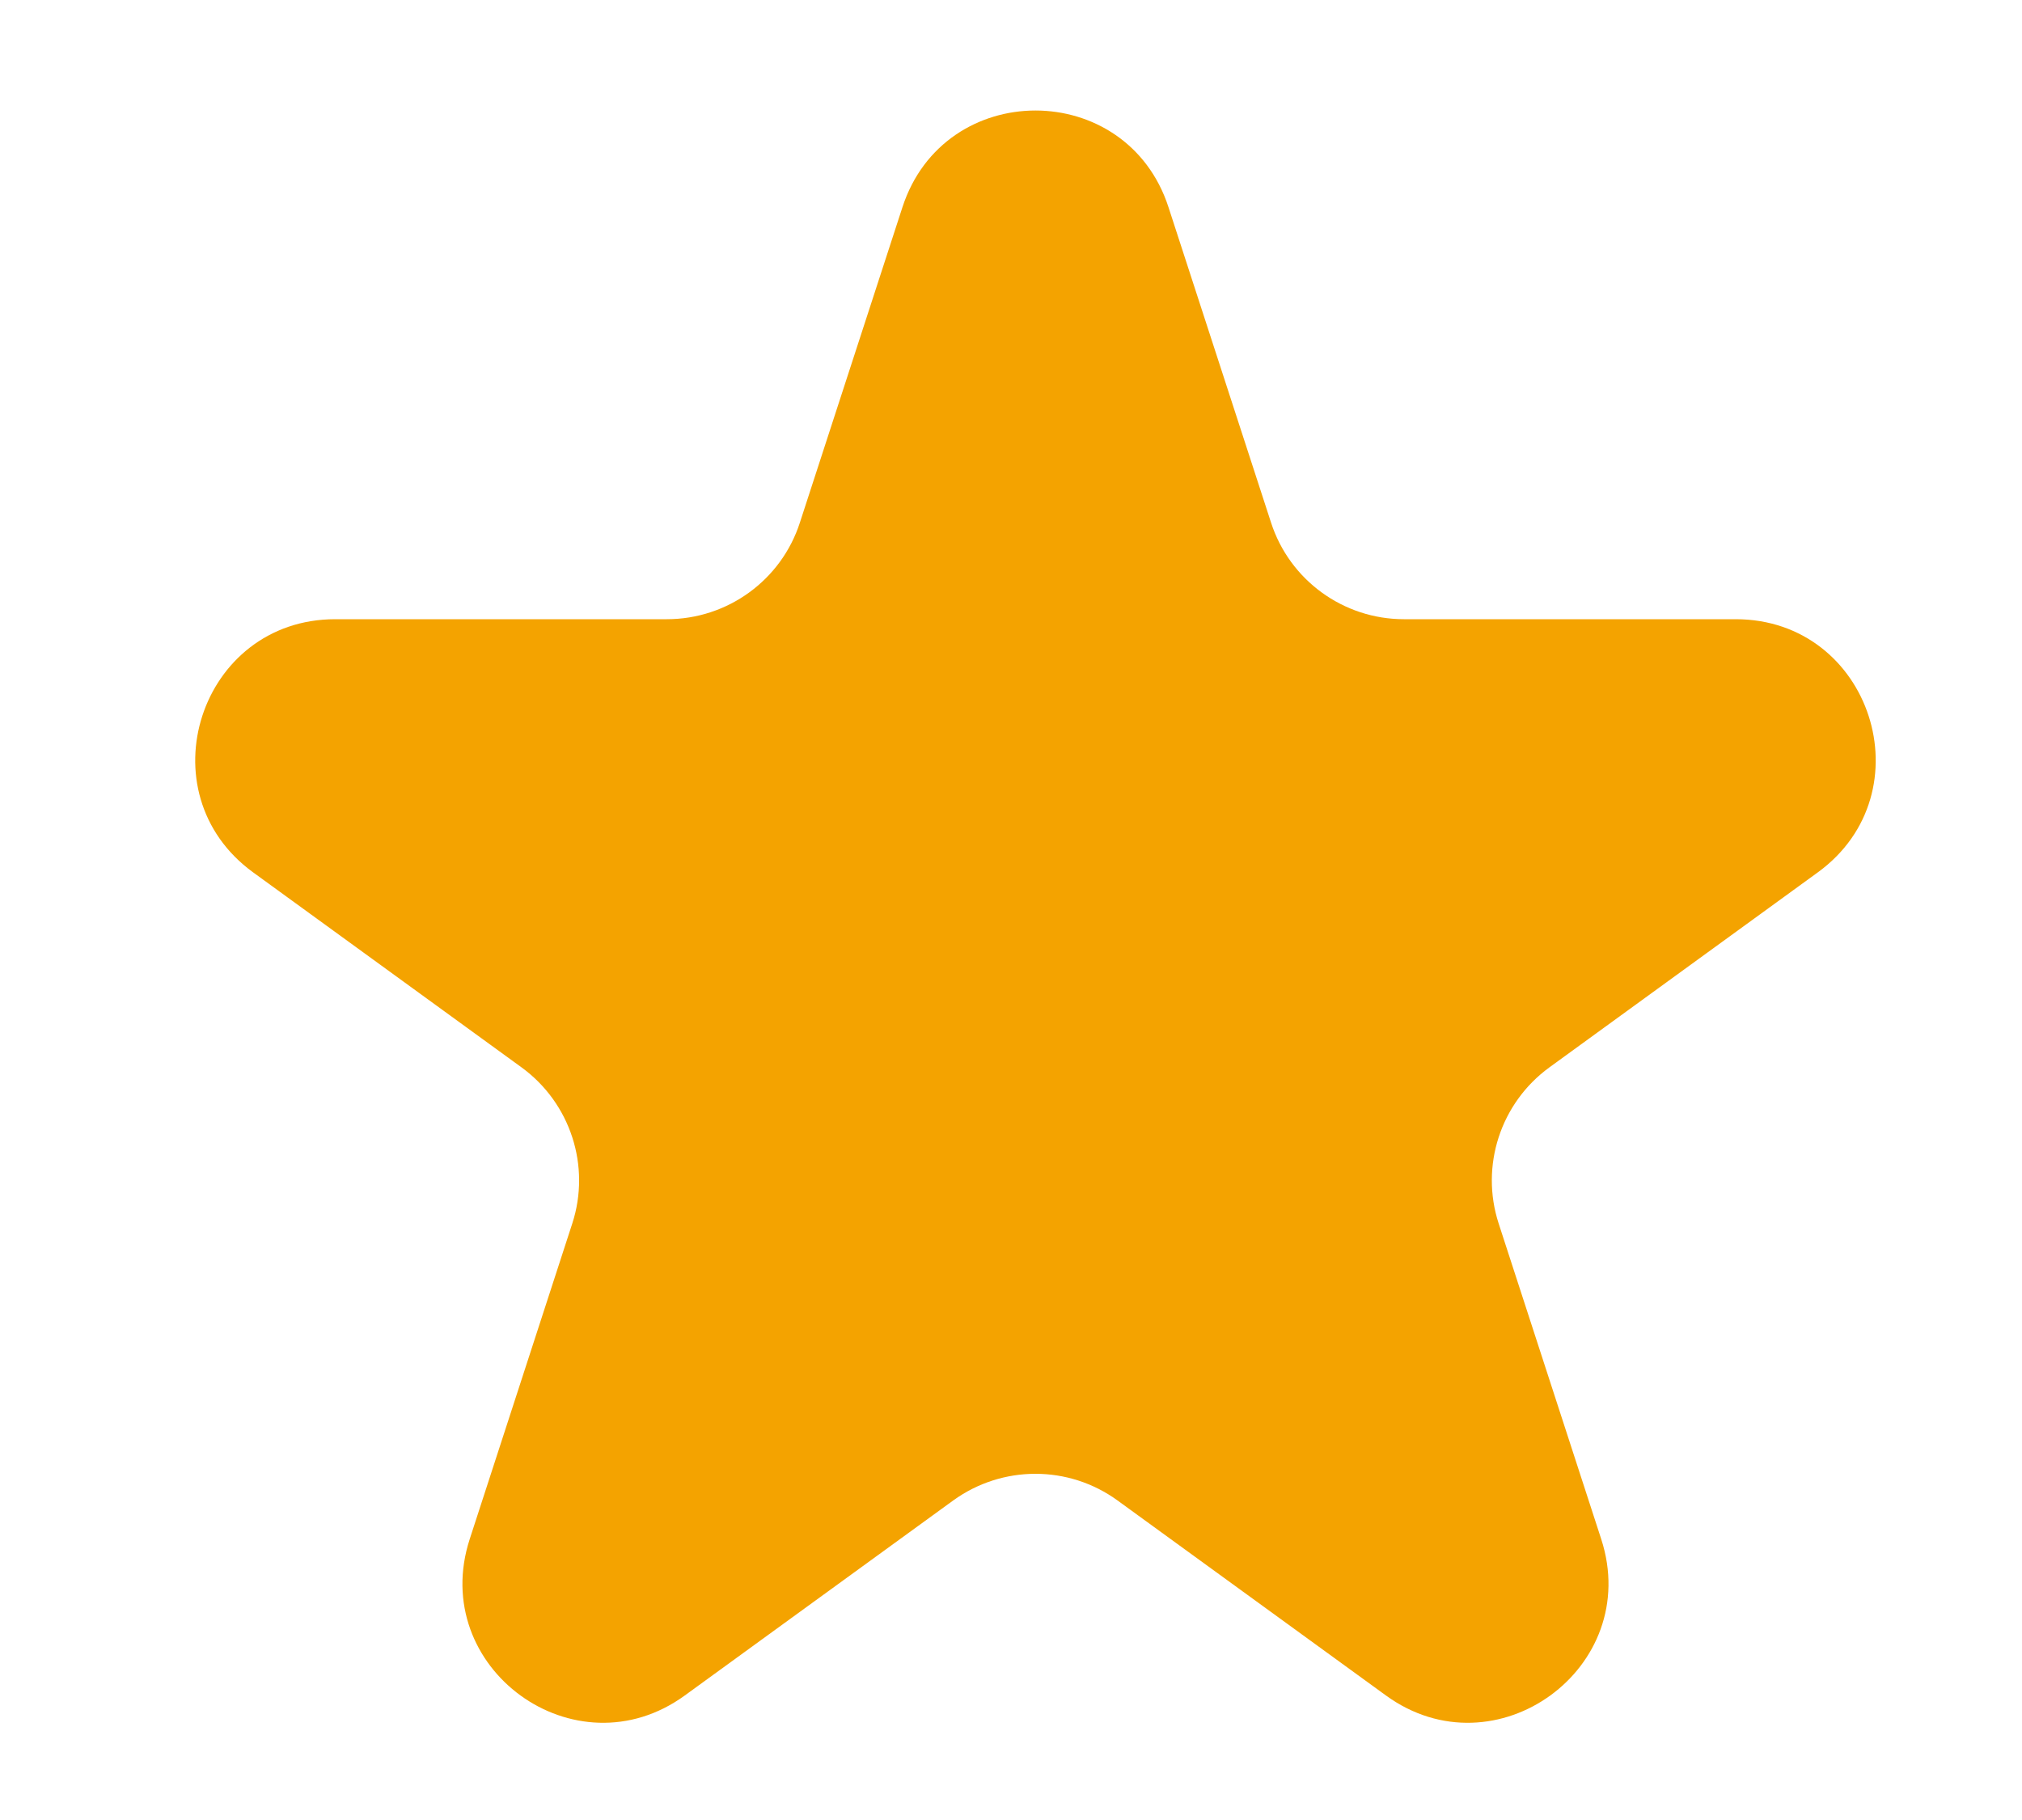 <svg width="10" height="9" viewBox="0 0 10 9" fill="none" xmlns="http://www.w3.org/2000/svg">
<path d="M4.463 1.025C4.67 0.387 5.572 0.387 5.779 1.025L6.286 2.584C6.378 2.869 6.644 3.062 6.943 3.062H8.584C9.254 3.062 9.532 3.92 8.99 4.314L7.663 5.278C7.421 5.454 7.319 5.766 7.412 6.051L7.919 7.611C8.126 8.248 7.396 8.778 6.854 8.384L5.527 7.42C5.285 7.244 4.957 7.244 4.714 7.42L3.387 8.384C2.845 8.778 2.116 8.248 2.323 7.611L2.83 6.051C2.923 5.766 2.821 5.454 2.579 5.278L1.252 4.314C0.71 3.92 0.988 3.062 1.658 3.062H3.298C3.598 3.062 3.864 2.869 3.956 2.584L4.463 1.025Z" fill="#F4A300"/>
</svg>
